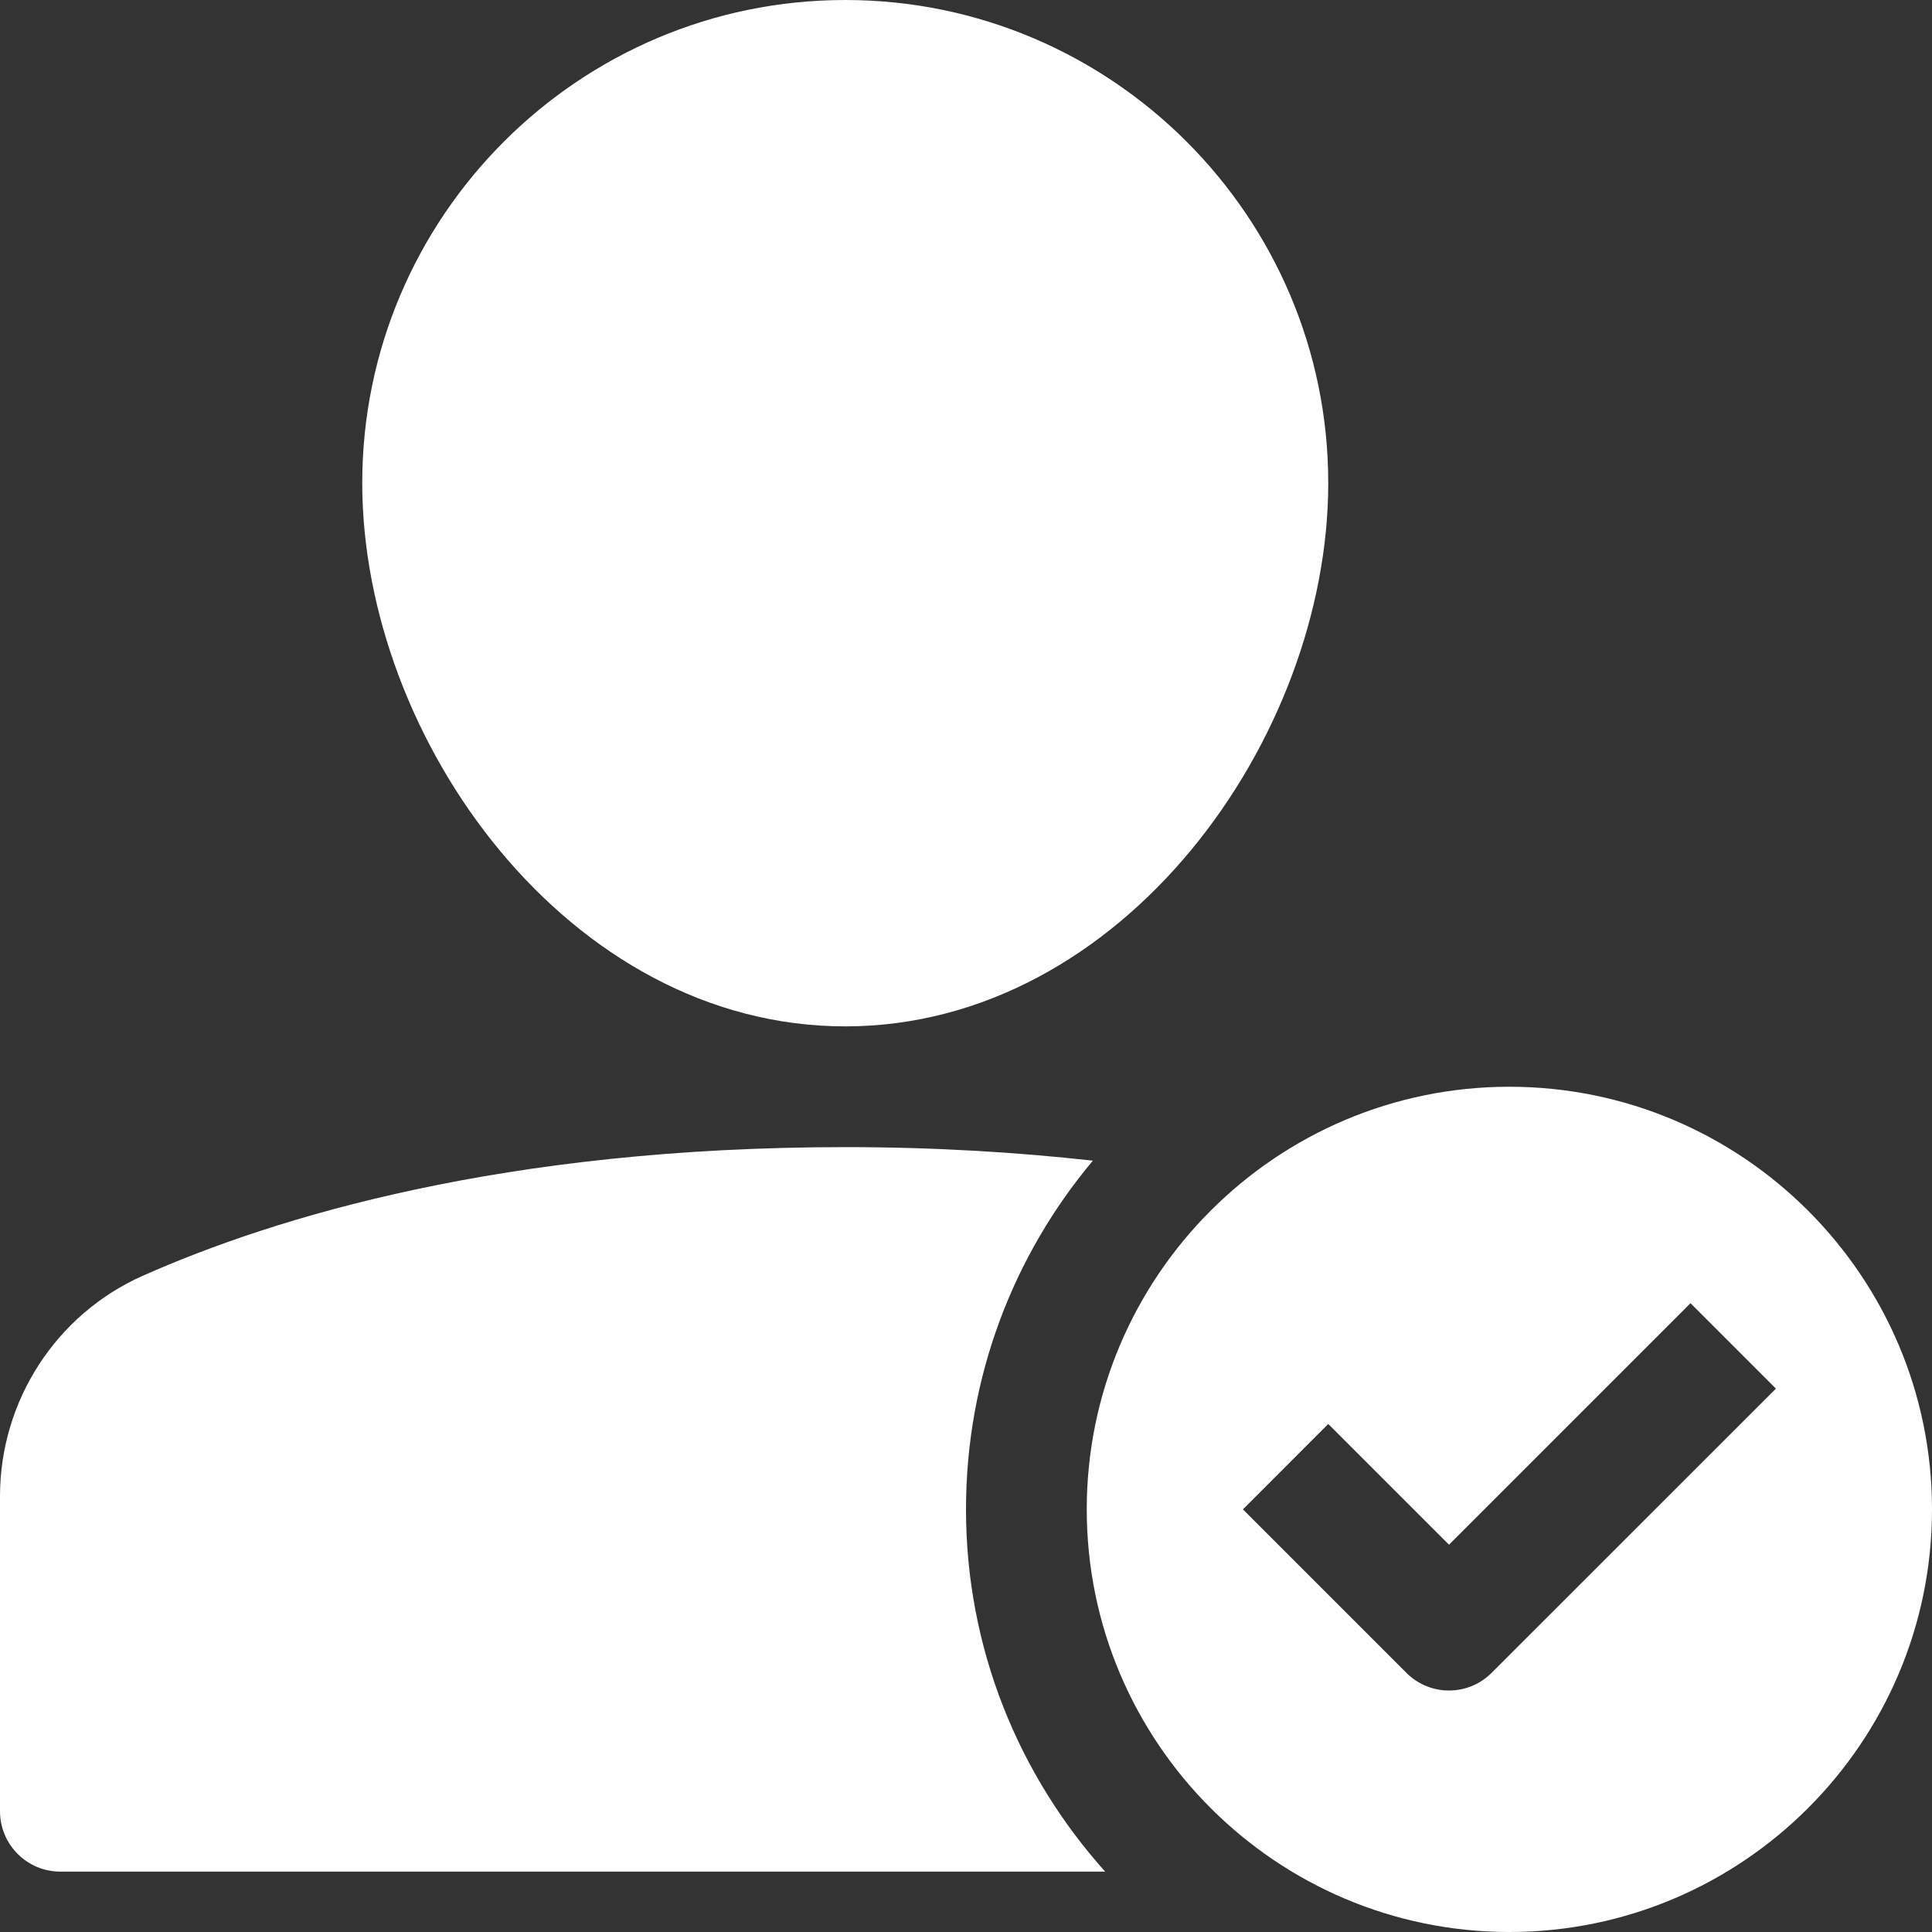 <svg width="24" height="24" viewBox="0 0 24 24" fill="none" xmlns="http://www.w3.org/2000/svg">
<rect x="0" y="0" width="24" height="24" fill="#333333" stroke="none"/>
<g clip-path="url(#clip0_2750_13352)">
<path d="M10.5 12.75C13.934 12.75 16.5 9.187 16.5 6C16.5 2.692 13.808 0 10.5 0C7.192 0 4.5 2.692 4.5 6C4.5 9.187 7.066 12.75 10.5 12.75Z" fill="white"/>
<path d="M12 18.75C12 17.1 12.593 15.59 13.576 14.418C12.644 14.315 11.624 14.25 10.5 14.25C6.265 14.25 3.418 15.118 1.776 15.847C0.698 16.325 0 17.401 0 18.587V22.5C0 22.914 0.336 23.25 0.75 23.25H13.729C12.657 22.055 12 20.481 12 18.75Z" fill="white"/>
<path d="M18.75 13.5C15.855 13.5 13.5 15.855 13.5 18.75C13.5 21.645 15.855 24 18.75 24C21.645 24 24 21.645 24 18.75C24 15.855 21.645 13.5 18.75 13.5ZM18.53 20.78C18.384 20.927 18.192 21 18 21C17.808 21 17.616 20.927 17.47 20.78L15.44 18.75L16.5 17.689L18 19.189L21 16.189L22.061 17.25L18.53 20.78Z" fill="white"/>
</g>
<defs>
<clipPath id="clip0_2750_13352">
<rect width="24" height="24" fill="white"/>
</clipPath>
</defs>
</svg>
